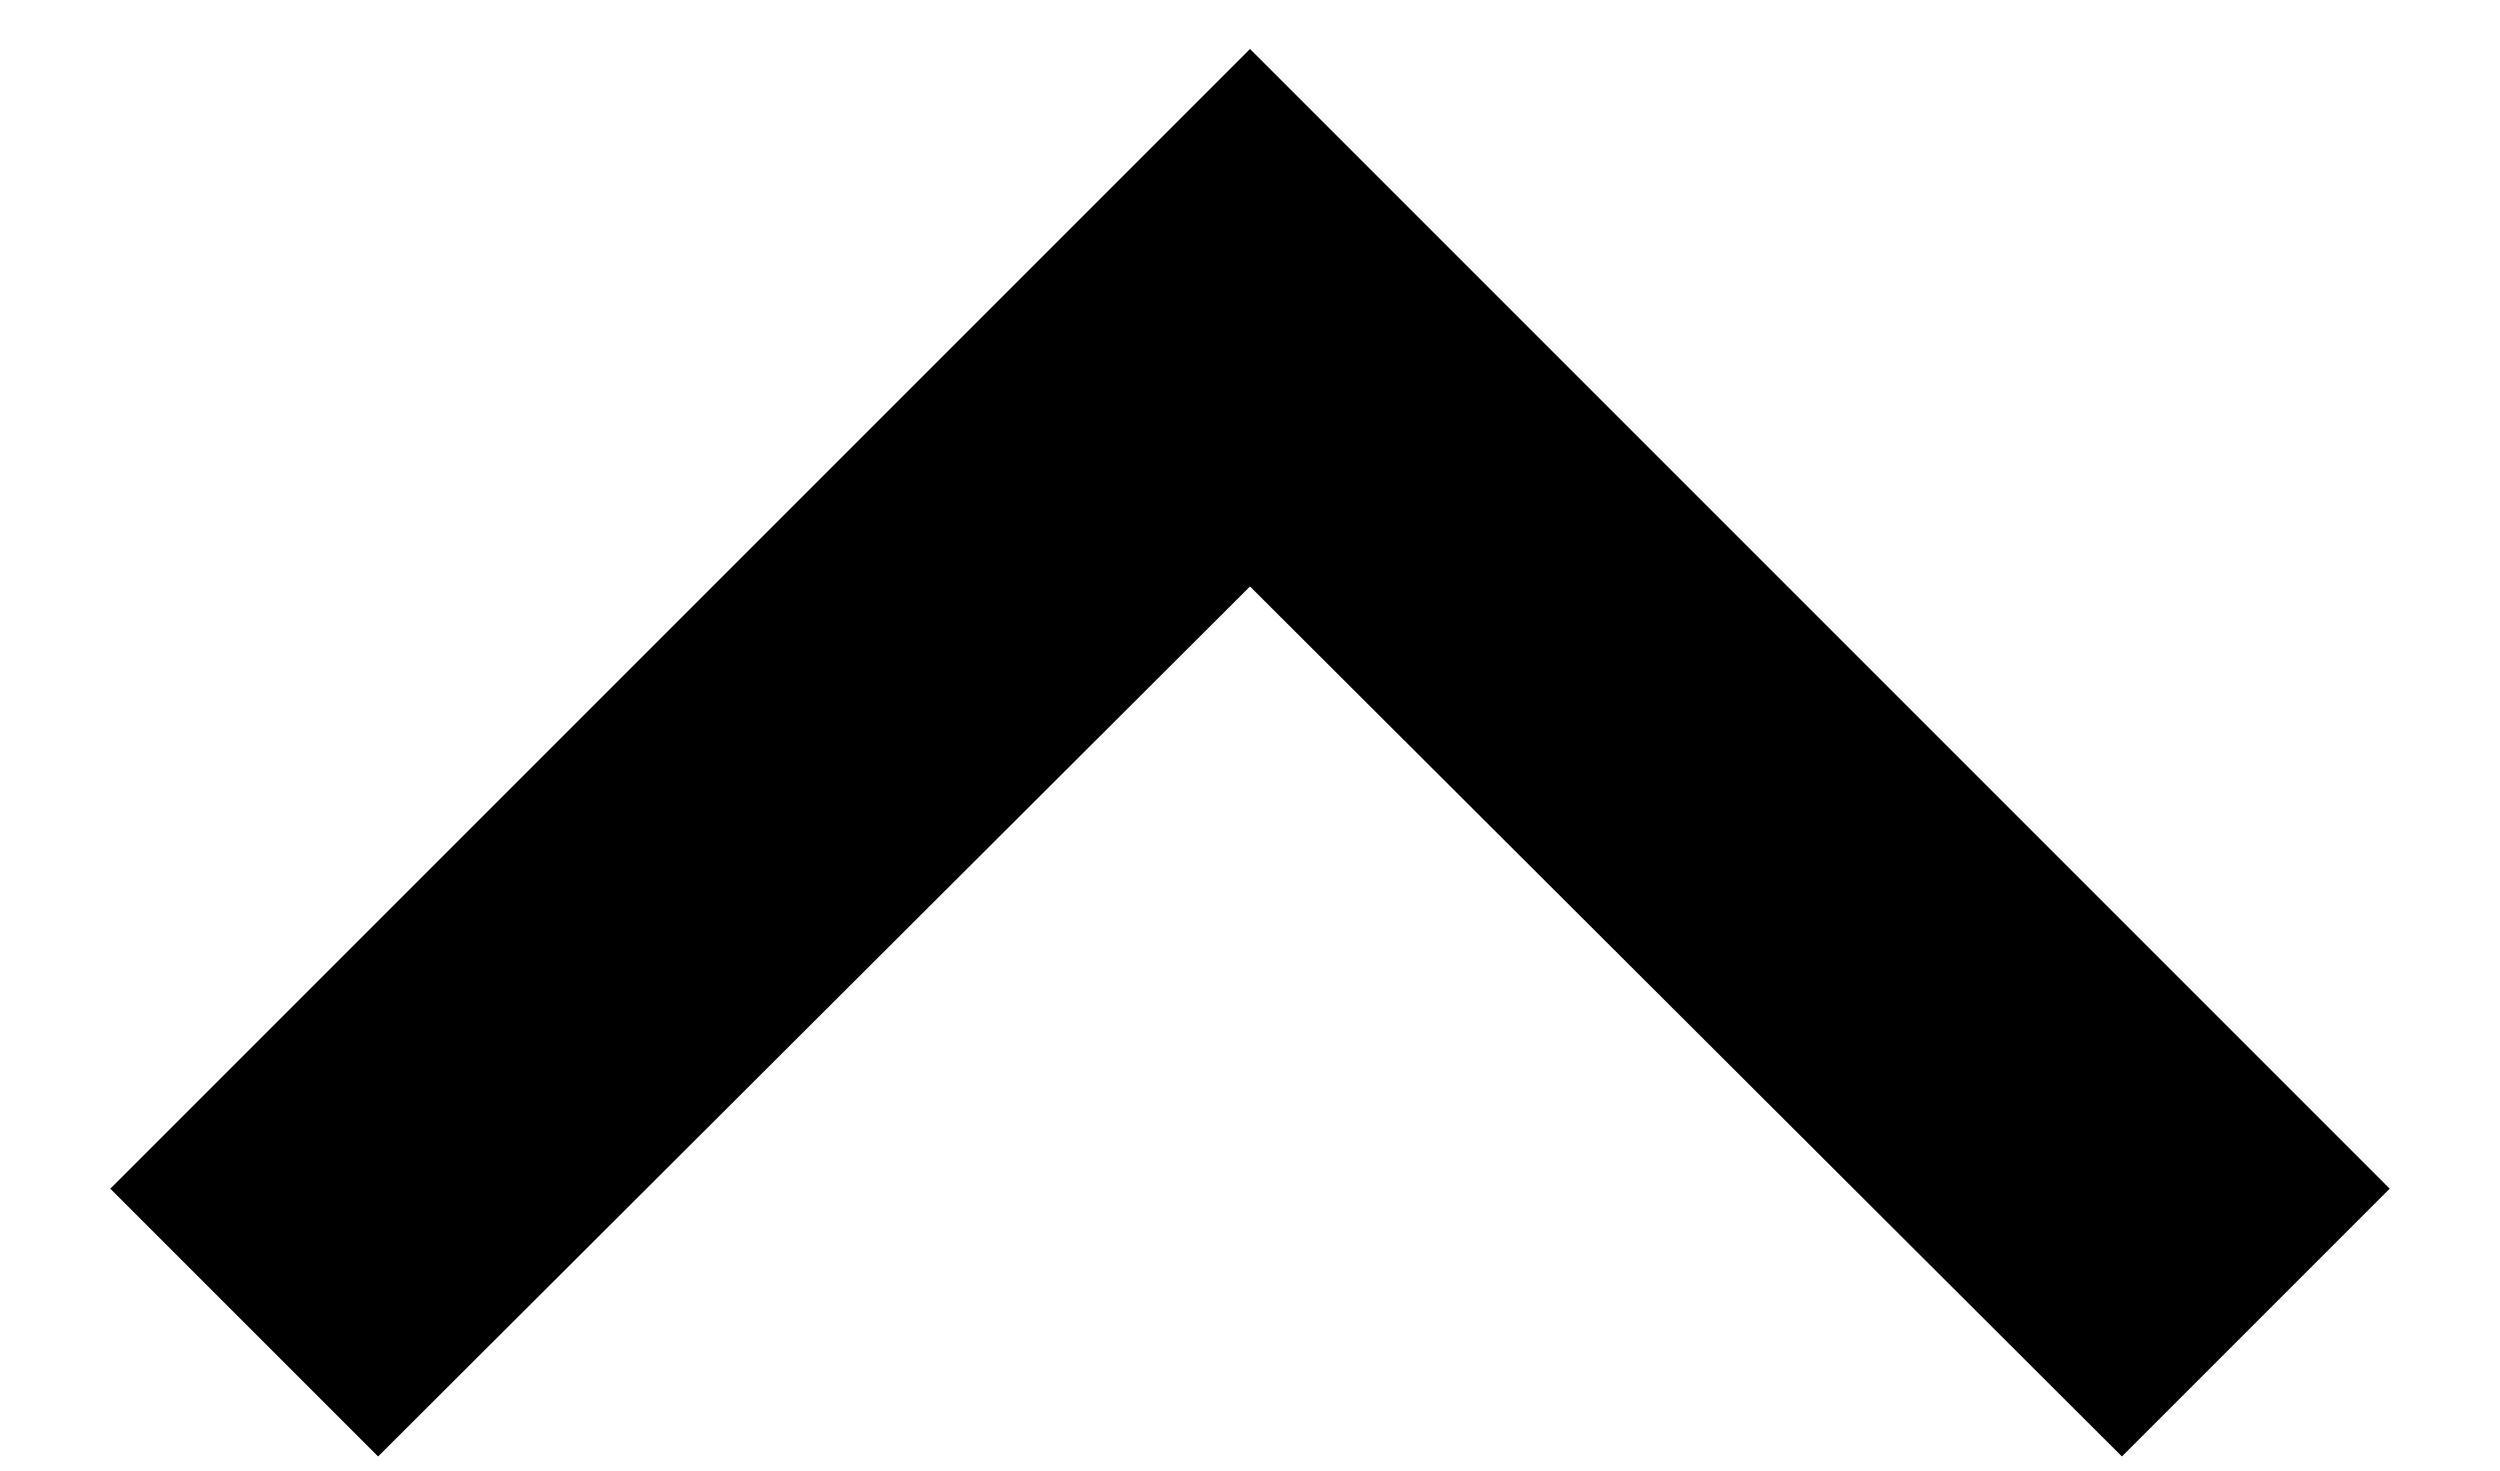 <svg width="17" height="10" viewBox="0 0 17 10" fill="none" xmlns="http://www.w3.org/2000/svg">
<path d="M2.571 9.904L8.5 3.988L14.429 9.904L16.25 8.083L8.5 0.333L0.75 8.083L2.571 9.904Z" fill="black"/>
</svg>
